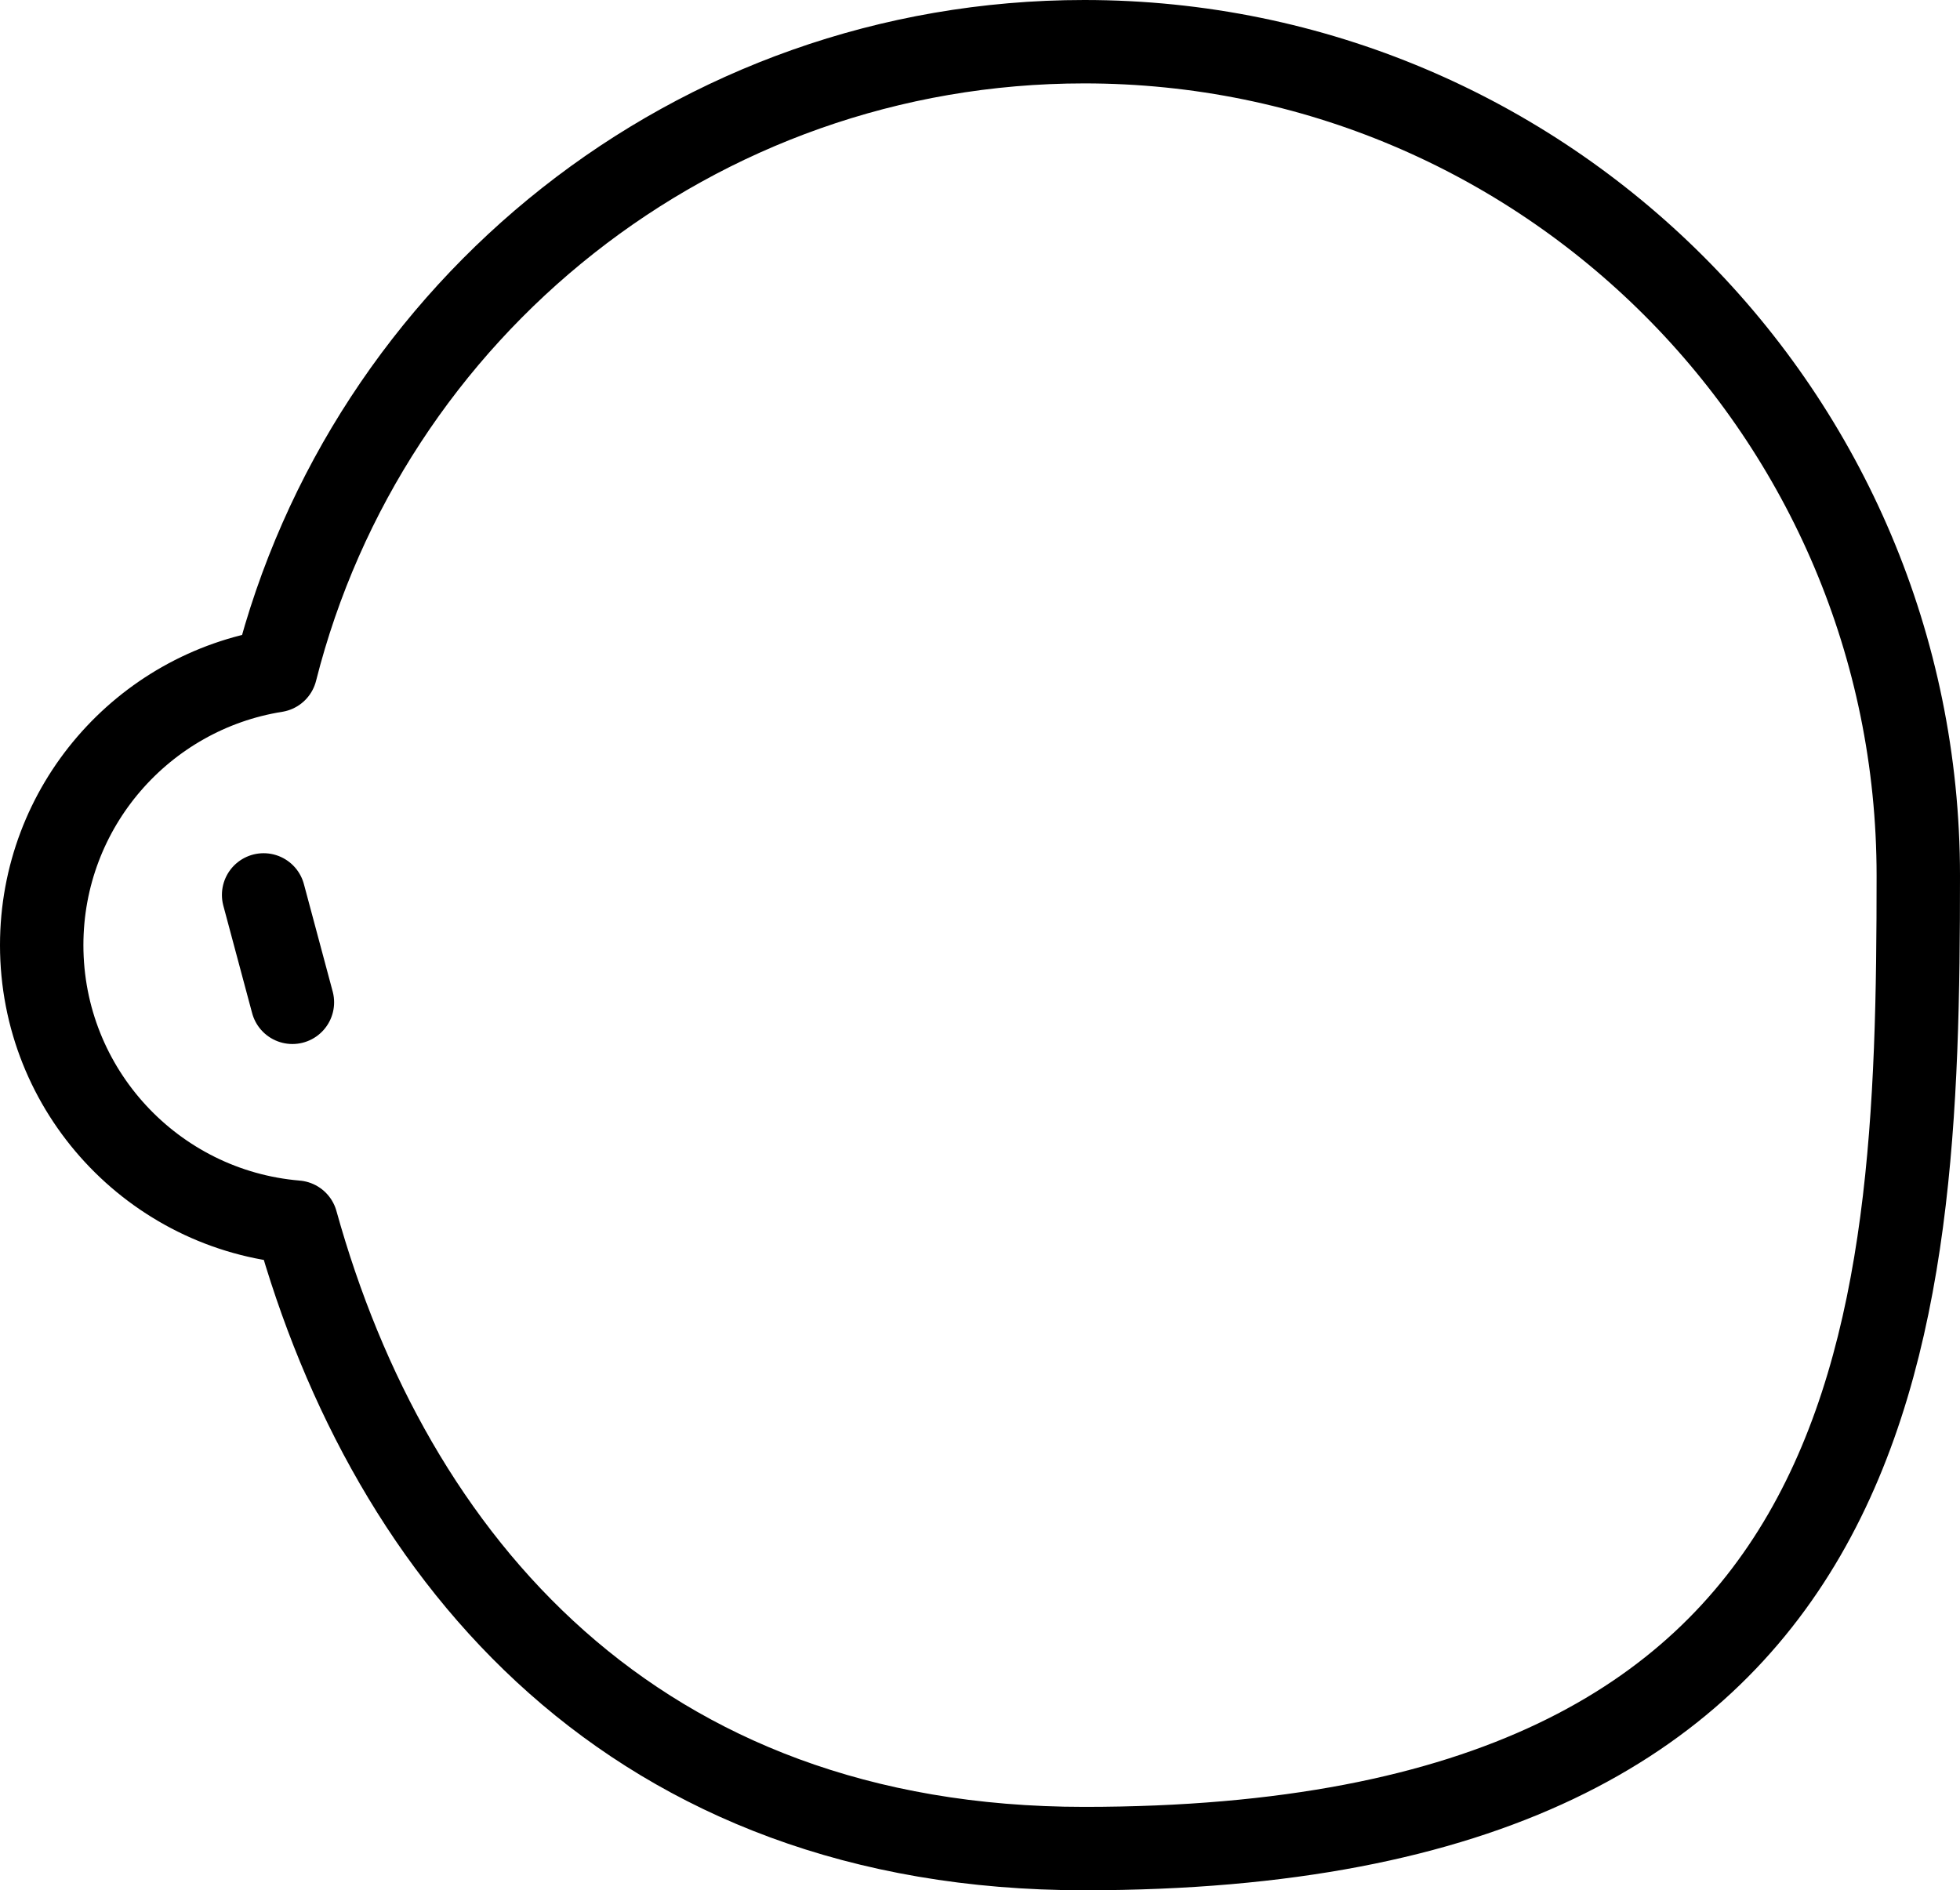 <svg xmlns="http://www.w3.org/2000/svg" xmlns:xlink="http://www.w3.org/1999/xlink" width="564" height="544" version="1.1" viewBox="0 0 564 544"><title>face-6</title><g id="All-customizable-items" fill="none" fill-rule="evenodd" stroke="none" stroke-linecap="round" stroke-linejoin="round" stroke-width="1"><g id="Face/-6" stroke="#000" stroke-width="24" transform="translate(-220, -367)"><path id="face-6" d="M532,379 C664.548,379 772,486.452 772,619 C772,751.548 764.548,899 532,899 C402.61,899 332.318,816.086 305.249,718.718 C264.226,715.292 232,680.909 232,639 C232,599.135 261.159,566.08 299.312,560.001 C325.599,455.979 419.81,379 532,379 Z M295.859,624.545 L304.141,655.455"/></g></g></svg>